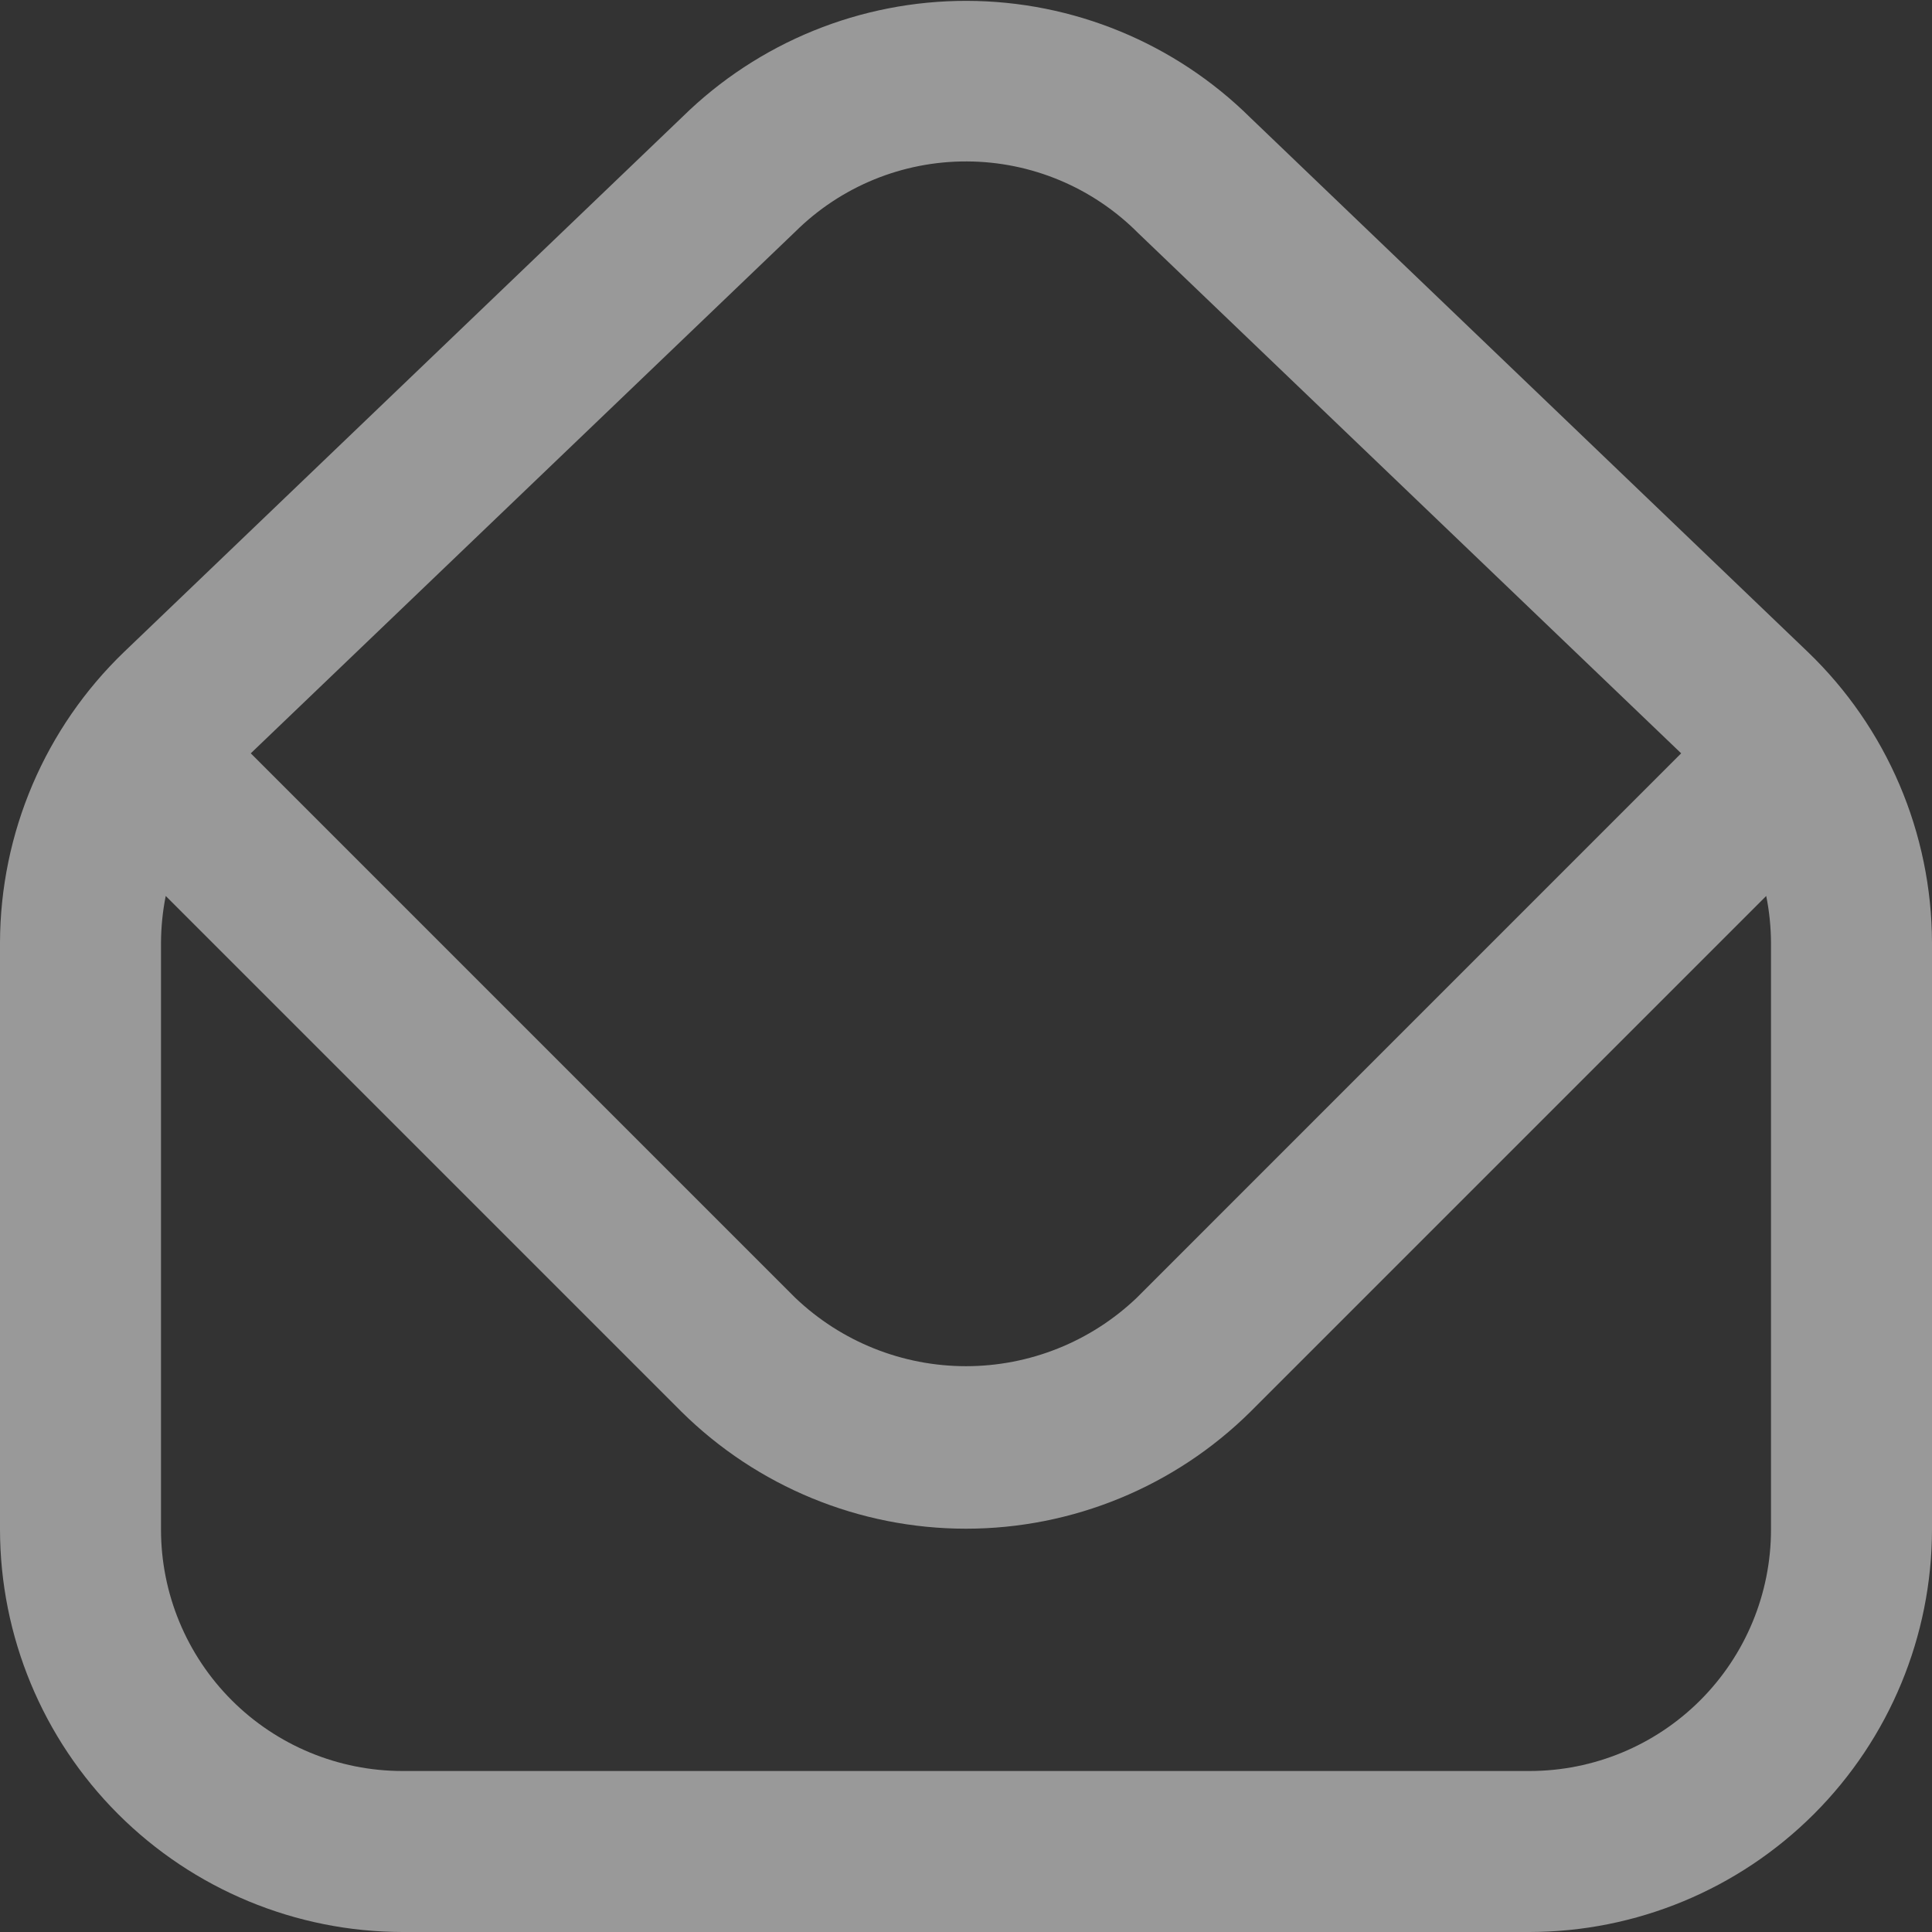 <svg width="36" height="36" viewBox="0 0 36 36" fill="none" xmlns="http://www.w3.org/2000/svg">
<rect x="0" y="0" width="36" height="36" fill="#333333" stroke="none"/>
<g clip-path="url(#clip0_8_941)">
<path d="M33.688 12.15L23.302 2.196C21.895 0.803 19.996 0.02 18.016 0.016C16.036 0.012 14.133 0.787 12.72 2.174L2.31 12.15C1.582 12.851 1.002 13.692 0.605 14.622C0.209 15.551 0.003 16.551 0 17.562L0 28.5C0.002 30.489 0.793 32.395 2.199 33.801C3.605 35.207 5.512 35.998 7.5 36H28.5C30.488 35.998 32.395 35.207 33.801 33.801C35.207 32.395 35.998 30.489 36 28.5V17.562C35.997 16.551 35.791 15.551 35.394 14.621C34.997 13.691 34.417 12.851 33.688 12.15V12.15ZM14.819 4.317C15.669 3.474 16.819 3.003 18.017 3.008C19.215 3.012 20.361 3.492 21.206 4.341L31.326 14.037L21.181 24.183C20.324 25.001 19.185 25.457 18 25.457C16.815 25.457 15.676 25.001 14.819 24.183L4.673 14.037L14.819 4.317ZM33 28.5C33 29.694 32.526 30.838 31.682 31.682C30.838 32.526 29.694 33 28.5 33H7.5C6.307 33 5.162 32.526 4.318 31.682C3.474 30.838 3 29.694 3 28.5V17.562C3.002 17.271 3.031 16.981 3.088 16.695L12.697 26.304C14.109 27.701 16.014 28.485 18 28.485C19.986 28.485 21.891 27.701 23.302 26.304L32.911 16.695C32.969 16.981 32.998 17.271 33 17.562V28.5Z" fill="white" fill-opacity="0.5"/>
</g>
<defs>
<clipPath id="clip0_8_941">
<rect width="36" height="36" fill="white"/>
</clipPath>
</defs>
</svg>
